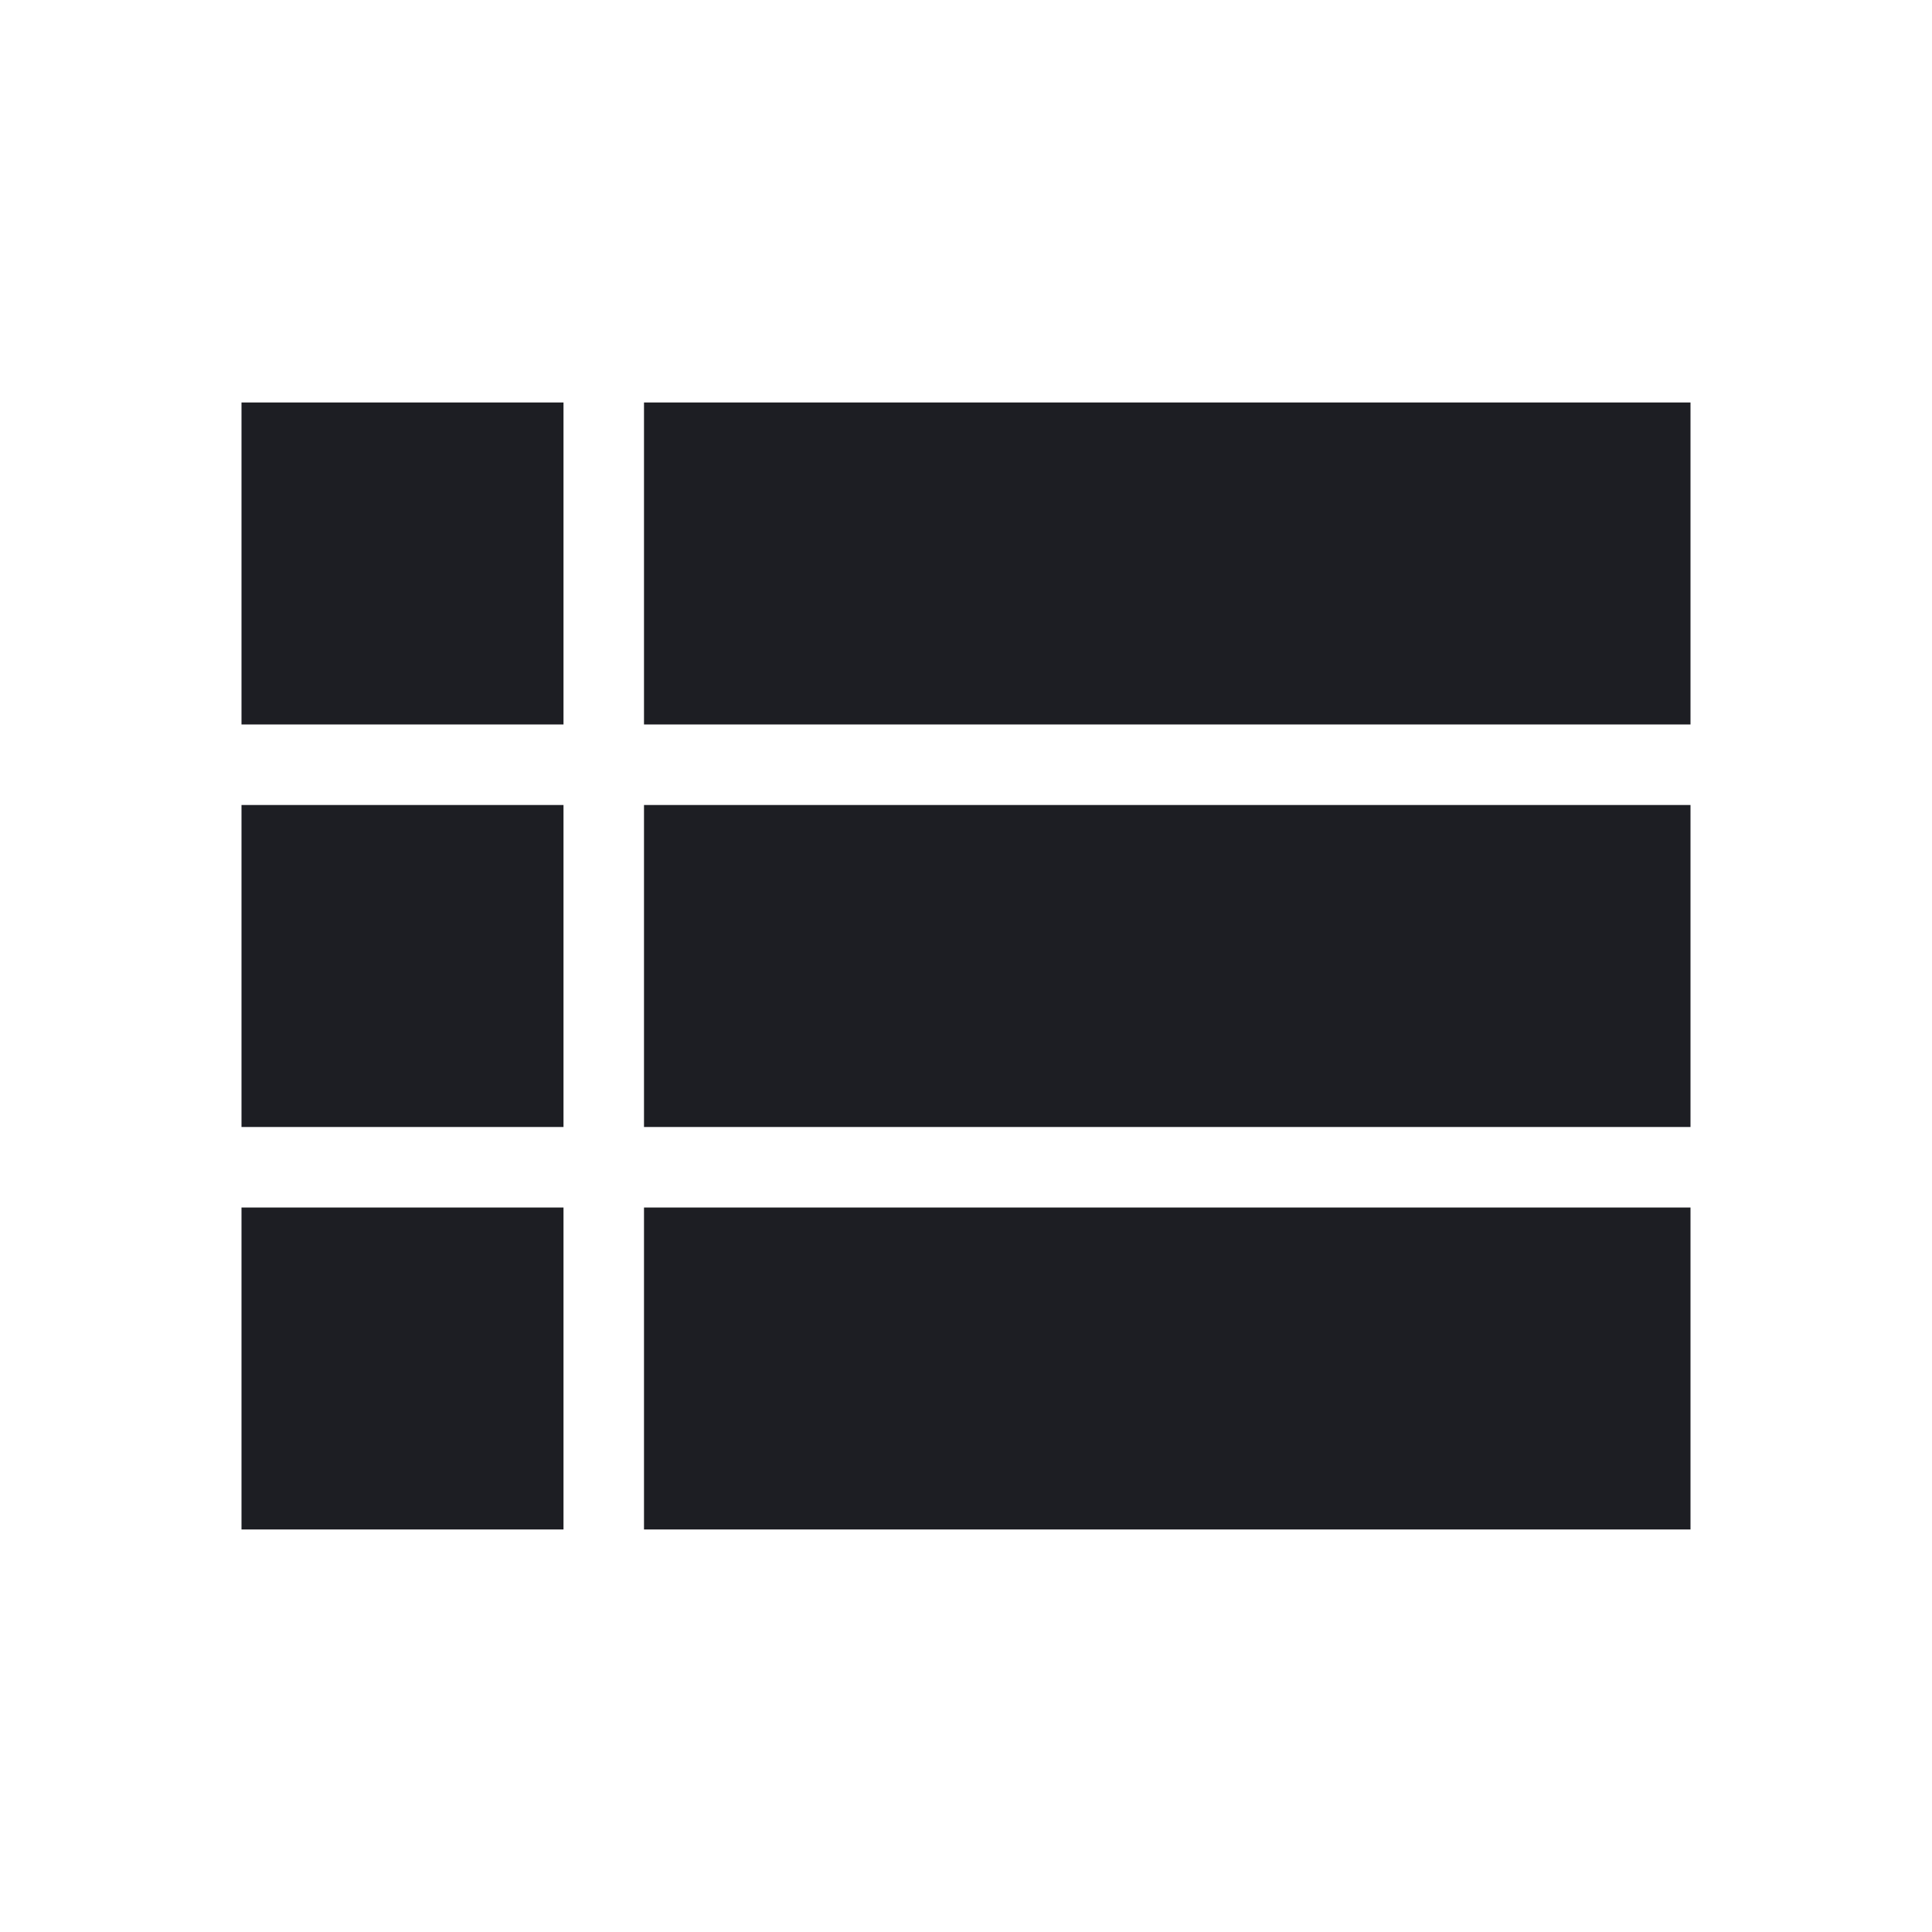 <svg xmlns="http://www.w3.org/2000/svg" width="1200" height="1200" fill="none"><g clip-path="url(#a)"><path fill="#1D1E23" d="M150 700h200V500H150zm0 250h200V750H150zm0-500h200V250H150zm250 250h650V500H400zm0 250h650V750H400zm0-700v200h650V250z"/></g><defs><clipPath id="a"><path fill="#fff" d="M0 0h1200v1200H0z"/></clipPath></defs></svg>